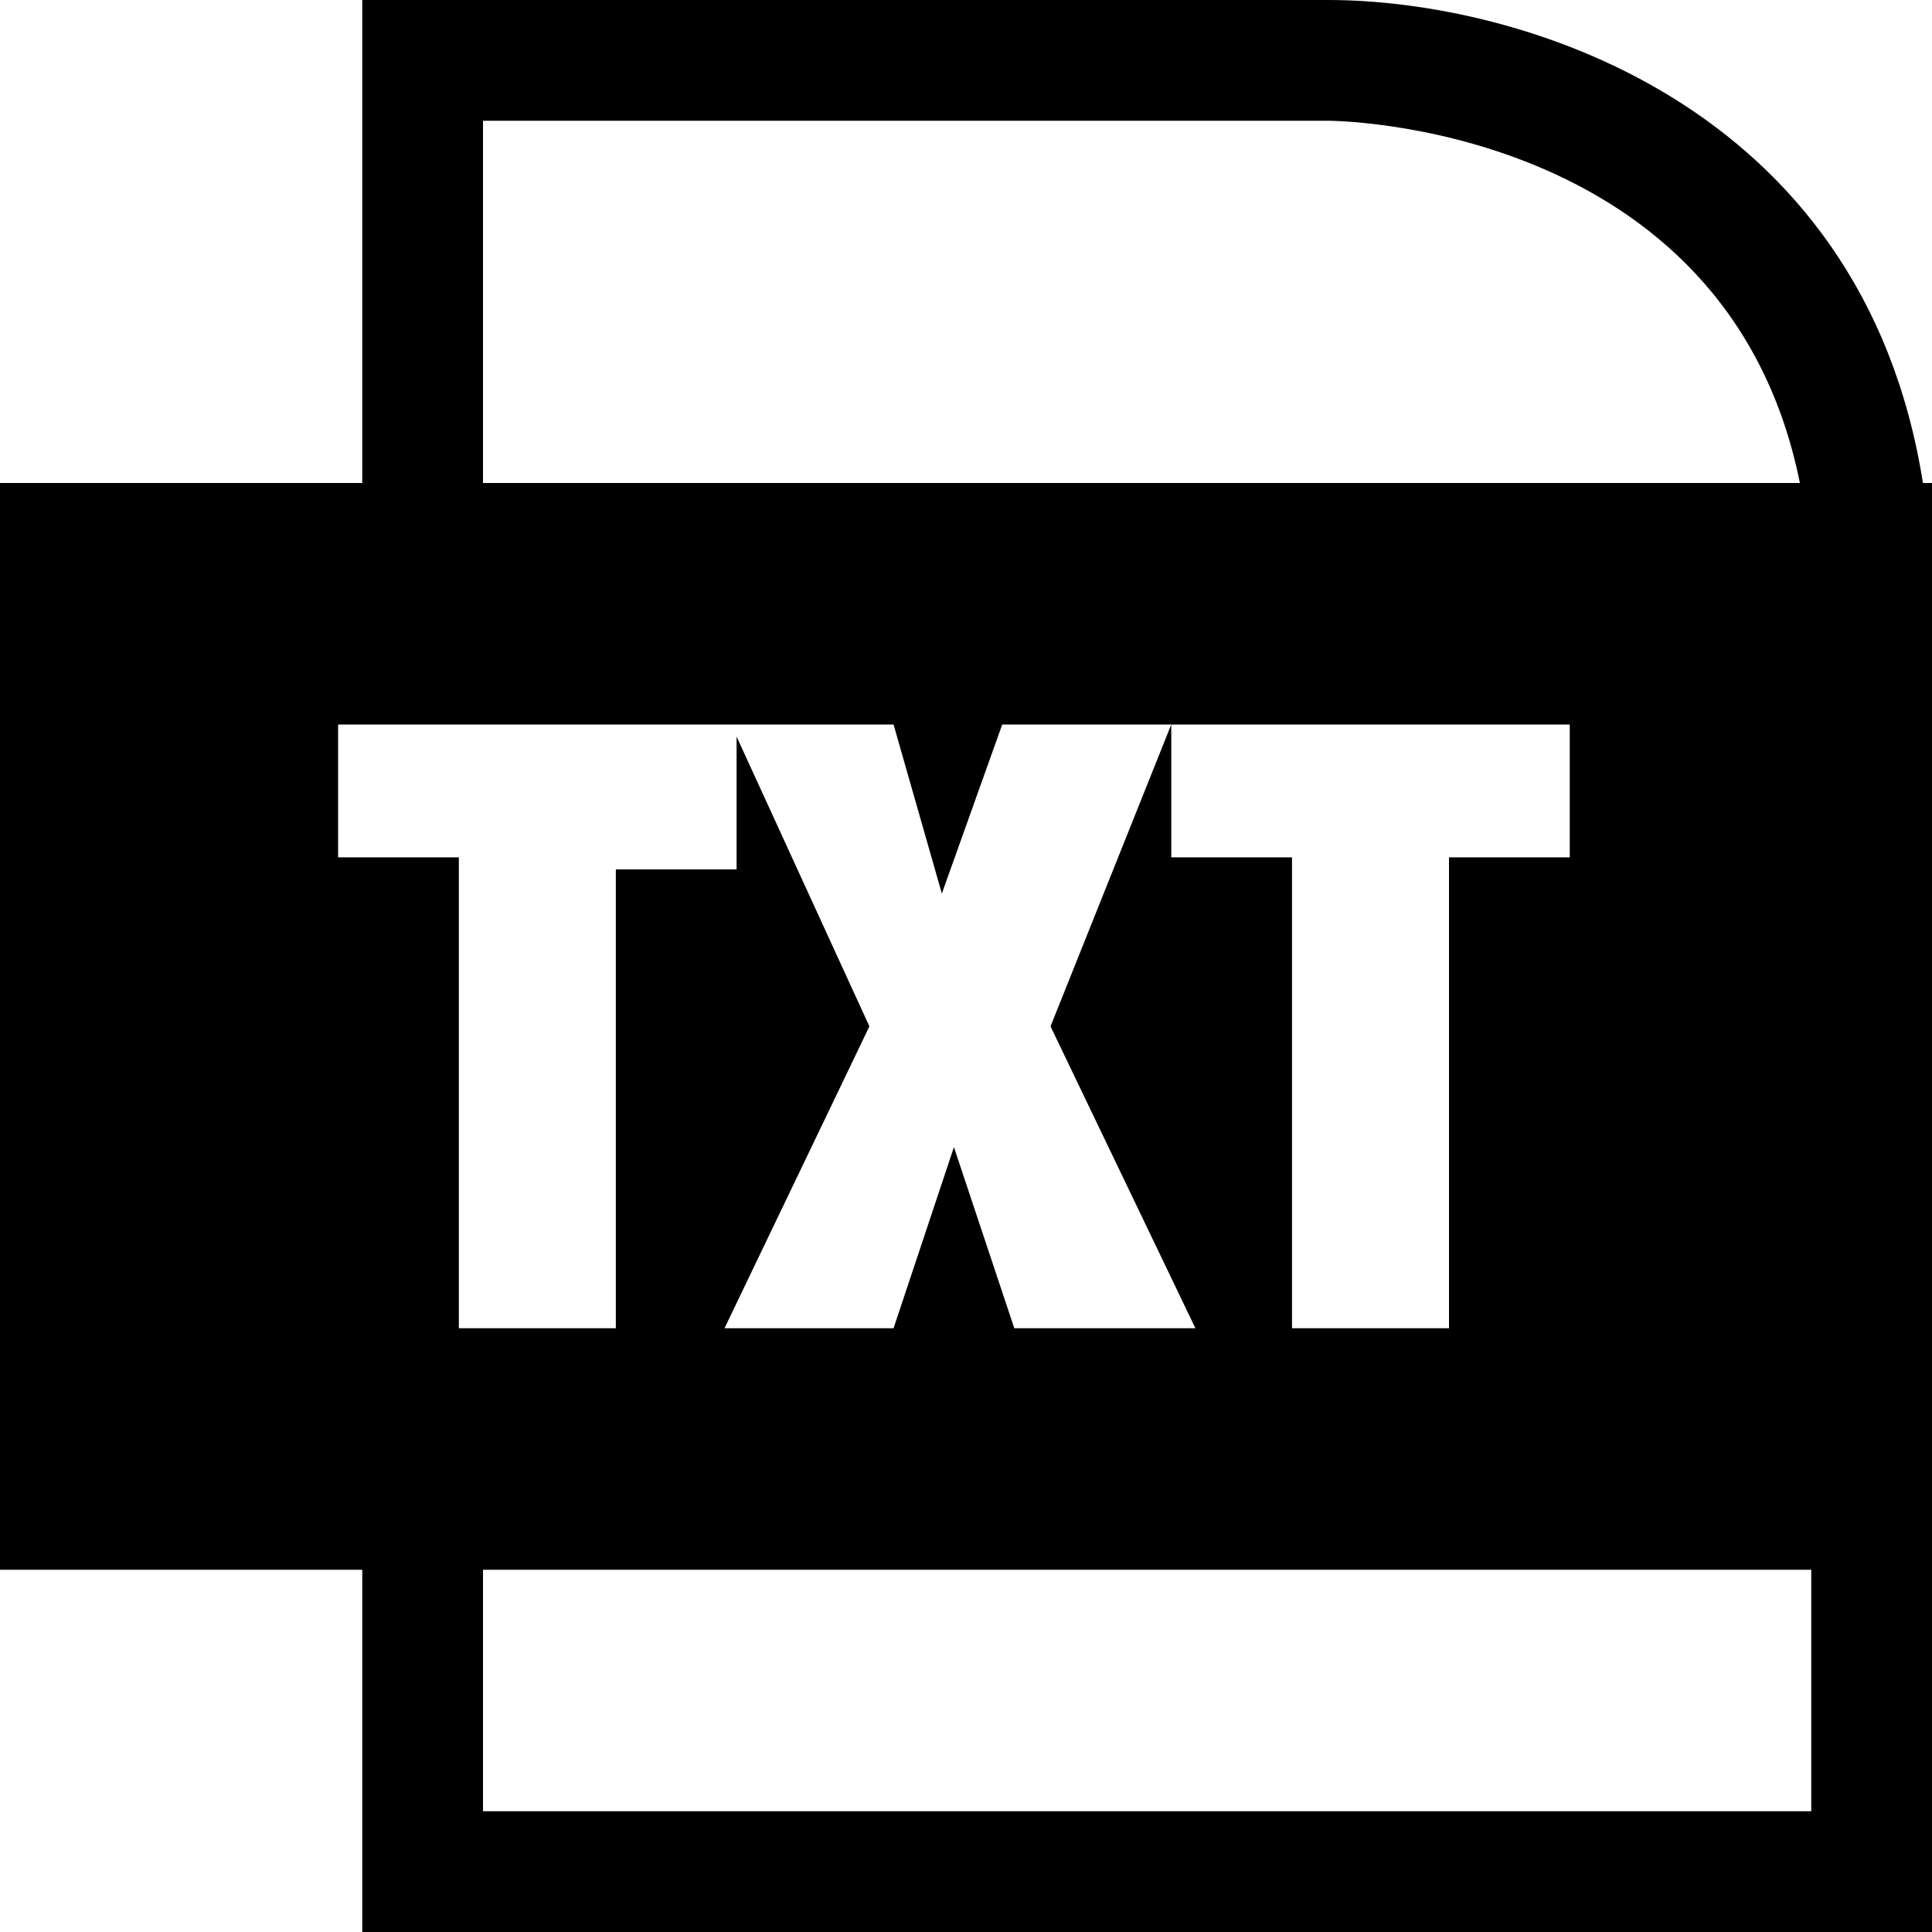<svg width="16" height="16" viewBox="0 0 16 16" fill="none" xmlns="http://www.w3.org/2000/svg">
<path fill-rule="evenodd" clip-rule="evenodd" d="M11 0C12.548 0 15.424 0.83 15.925 4H16V16H3V13H0V4H3V0H11ZM4 4H14.906C14.302 1 11 1 11 1H4V4ZM15 13H4V15H15V13ZM12 7.1H13V6H9.7H8.3L7.8 7.4L7.4 6H2.8V7.1H3.8V11H5.1V7.2H6.1V6.1L7.2 8.5L6 11H7.4L7.9 9.5L8.4 11H9.9L8.7 8.5L9.7 6V7.1H10.7V11H12V7.1Z" fill="black"/>
</svg>
